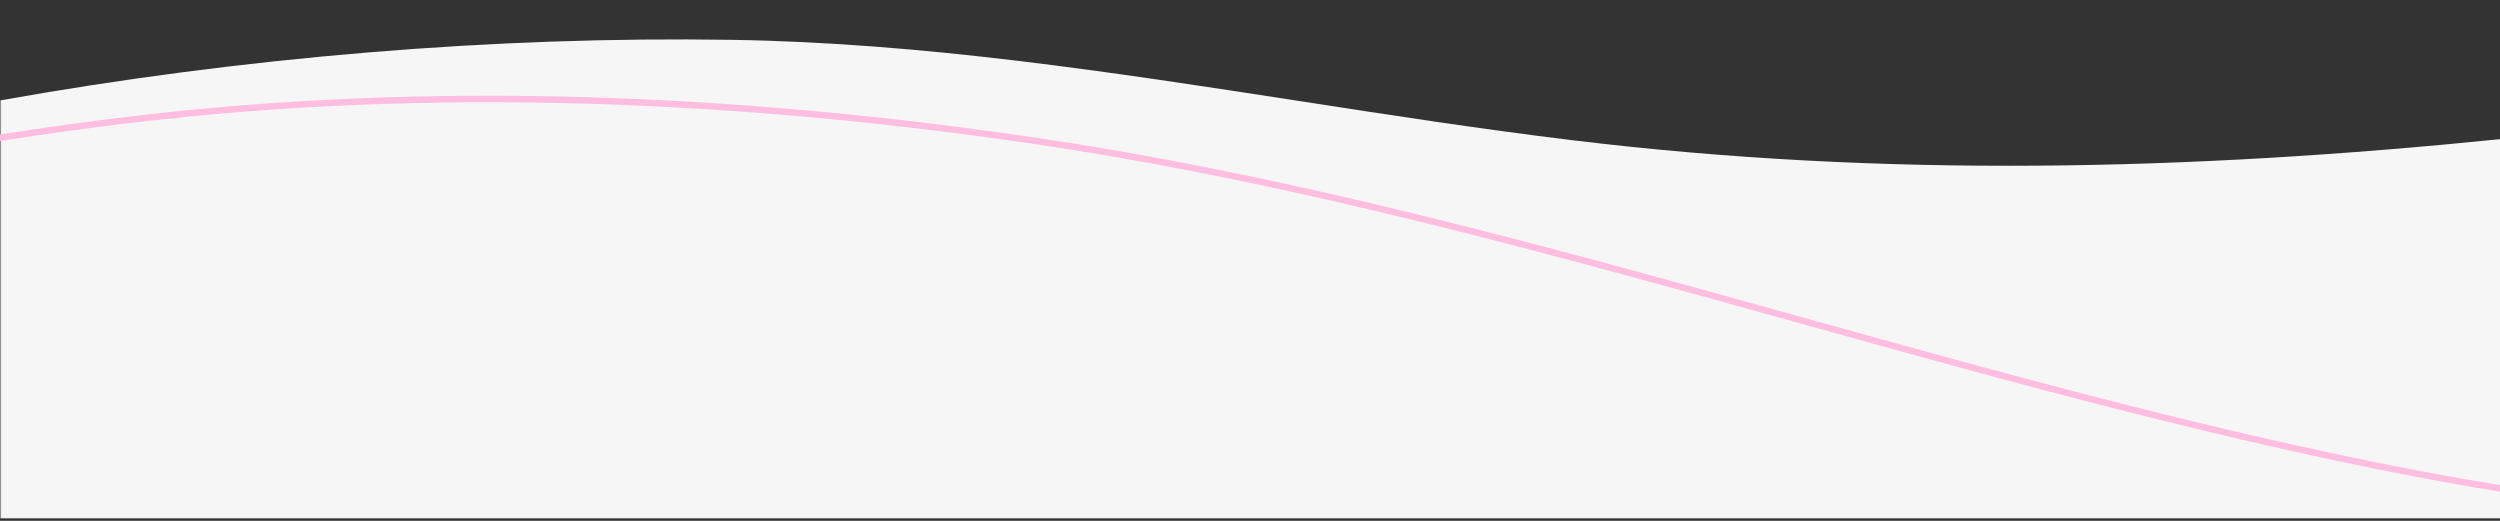 <?xml version="1.0" encoding="utf-8"?>
<!-- Generator: Adobe Illustrator 25.4.1, SVG Export Plug-In . SVG Version: 6.00 Build 0)  -->
<svg version="1.1" id="Layer_1" xmlns="http://www.w3.org/2000/svg" xmlns:xlink="http://www.w3.org/1999/xlink" x="0px" y="0px"
	 viewBox="0 0 1920 400" style="enable-background:new 0 0 1920 400;" xml:space="preserve">
<rect x="0" y="0" width="1920" height="400" fill="#333333" stroke="none"/>
<style type="text/css">
	.st0{fill:#F6F6F6;}
	.st1{fill:none;stroke:#FFBEE0;stroke-width:5;stroke-linecap:round;}
</style>
<path class="st0" d="M1920.8,106.8v291.3H0.8V77c185.5-33.1,378.3-49.3,561.3-46.4c146.5,2.3,291.2,24.7,435.8,47h0
	c69.9,10.8,139.7,21.6,209.8,30.1C1446.8,136.8,1682.8,131,1920.8,106.8z"/>
<path class="st0" d="M0.8,77v321.2H0.4V77C0.5,77,0.7,77,0.8,77z"/>
<path class="st1" d="M-0.8,105.9c32.6-5.1,65.5-9.7,98.7-13.7c231.2-27.9,468.4-17.9,698.5,16.2
	c348.1,51.5,683.7,179.5,1028.7,249.3c31.8,6.4,63.6,12.3,95.6,17.5"/>
</svg>
